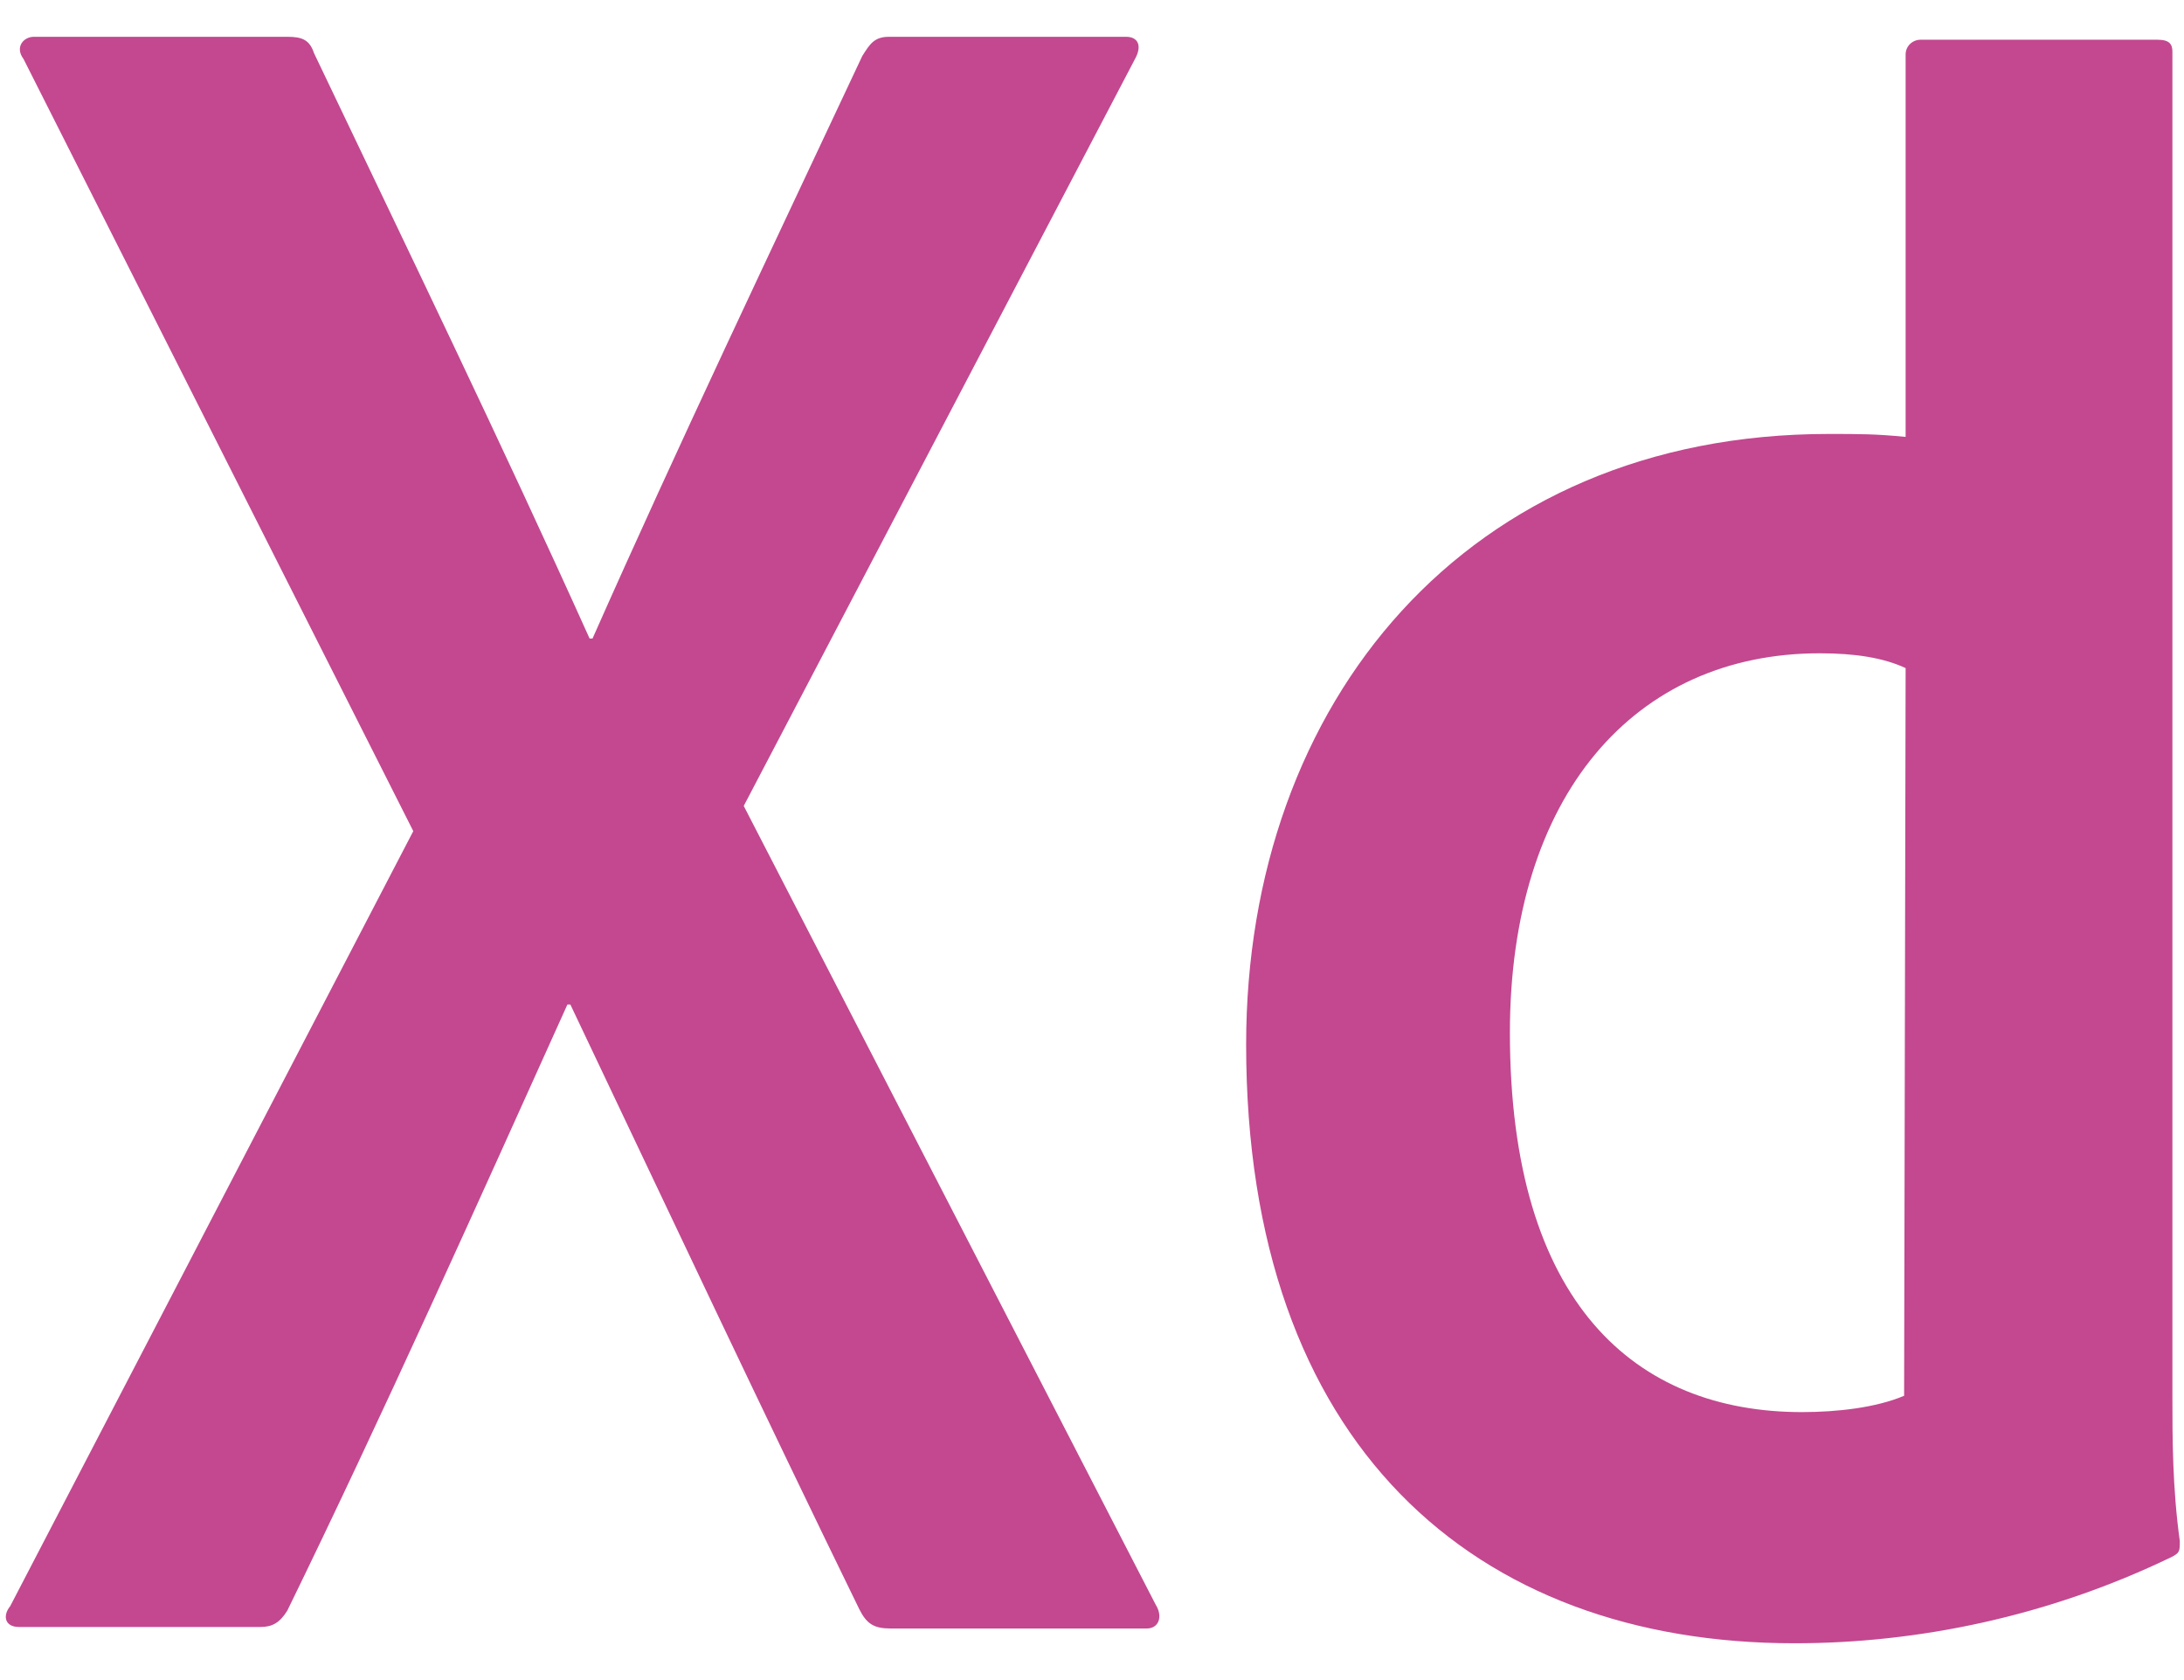 <svg width="26" height="20" viewBox="0 0 26 20" fill="none" xmlns="http://www.w3.org/2000/svg">
<path d="M22.686 7.953C22.421 7.83 22.086 7.777 21.663 7.777C19.457 7.777 17.975 9.471 17.975 12.294C17.975 15.522 19.475 16.81 21.451 16.81C21.875 16.81 22.333 16.757 22.668 16.616L22.686 7.953ZM14.835 12.435C14.835 8.359 17.464 5.166 21.769 5.166C22.139 5.166 22.333 5.166 22.686 5.201V0.649C22.686 0.543 22.774 0.473 22.863 0.473H25.685C25.826 0.473 25.862 0.526 25.862 0.614V16.634C25.862 17.11 25.862 17.71 25.95 18.345C25.95 18.469 25.95 18.486 25.844 18.539C24.38 19.245 22.827 19.562 21.363 19.562C17.552 19.562 14.835 17.198 14.835 12.435ZM8.854 9.594L13.759 19.104C13.847 19.245 13.794 19.386 13.653 19.386H10.601C10.407 19.386 10.318 19.333 10.23 19.157C9.101 16.845 7.972 14.446 6.79 11.958H6.755C5.696 14.305 4.549 16.863 3.42 19.174C3.332 19.315 3.244 19.368 3.102 19.368H0.227C0.05 19.368 0.033 19.227 0.121 19.121L4.92 9.894L0.28 0.702C0.174 0.561 0.28 0.438 0.403 0.438H3.42C3.596 0.438 3.685 0.473 3.738 0.632C4.849 2.96 5.961 5.254 7.019 7.601H7.054C8.078 5.289 9.189 2.96 10.265 0.667C10.354 0.526 10.407 0.438 10.583 0.438H13.406C13.547 0.438 13.6 0.543 13.512 0.702L8.854 9.594Z" fill="#C3488F"/>
</svg>
